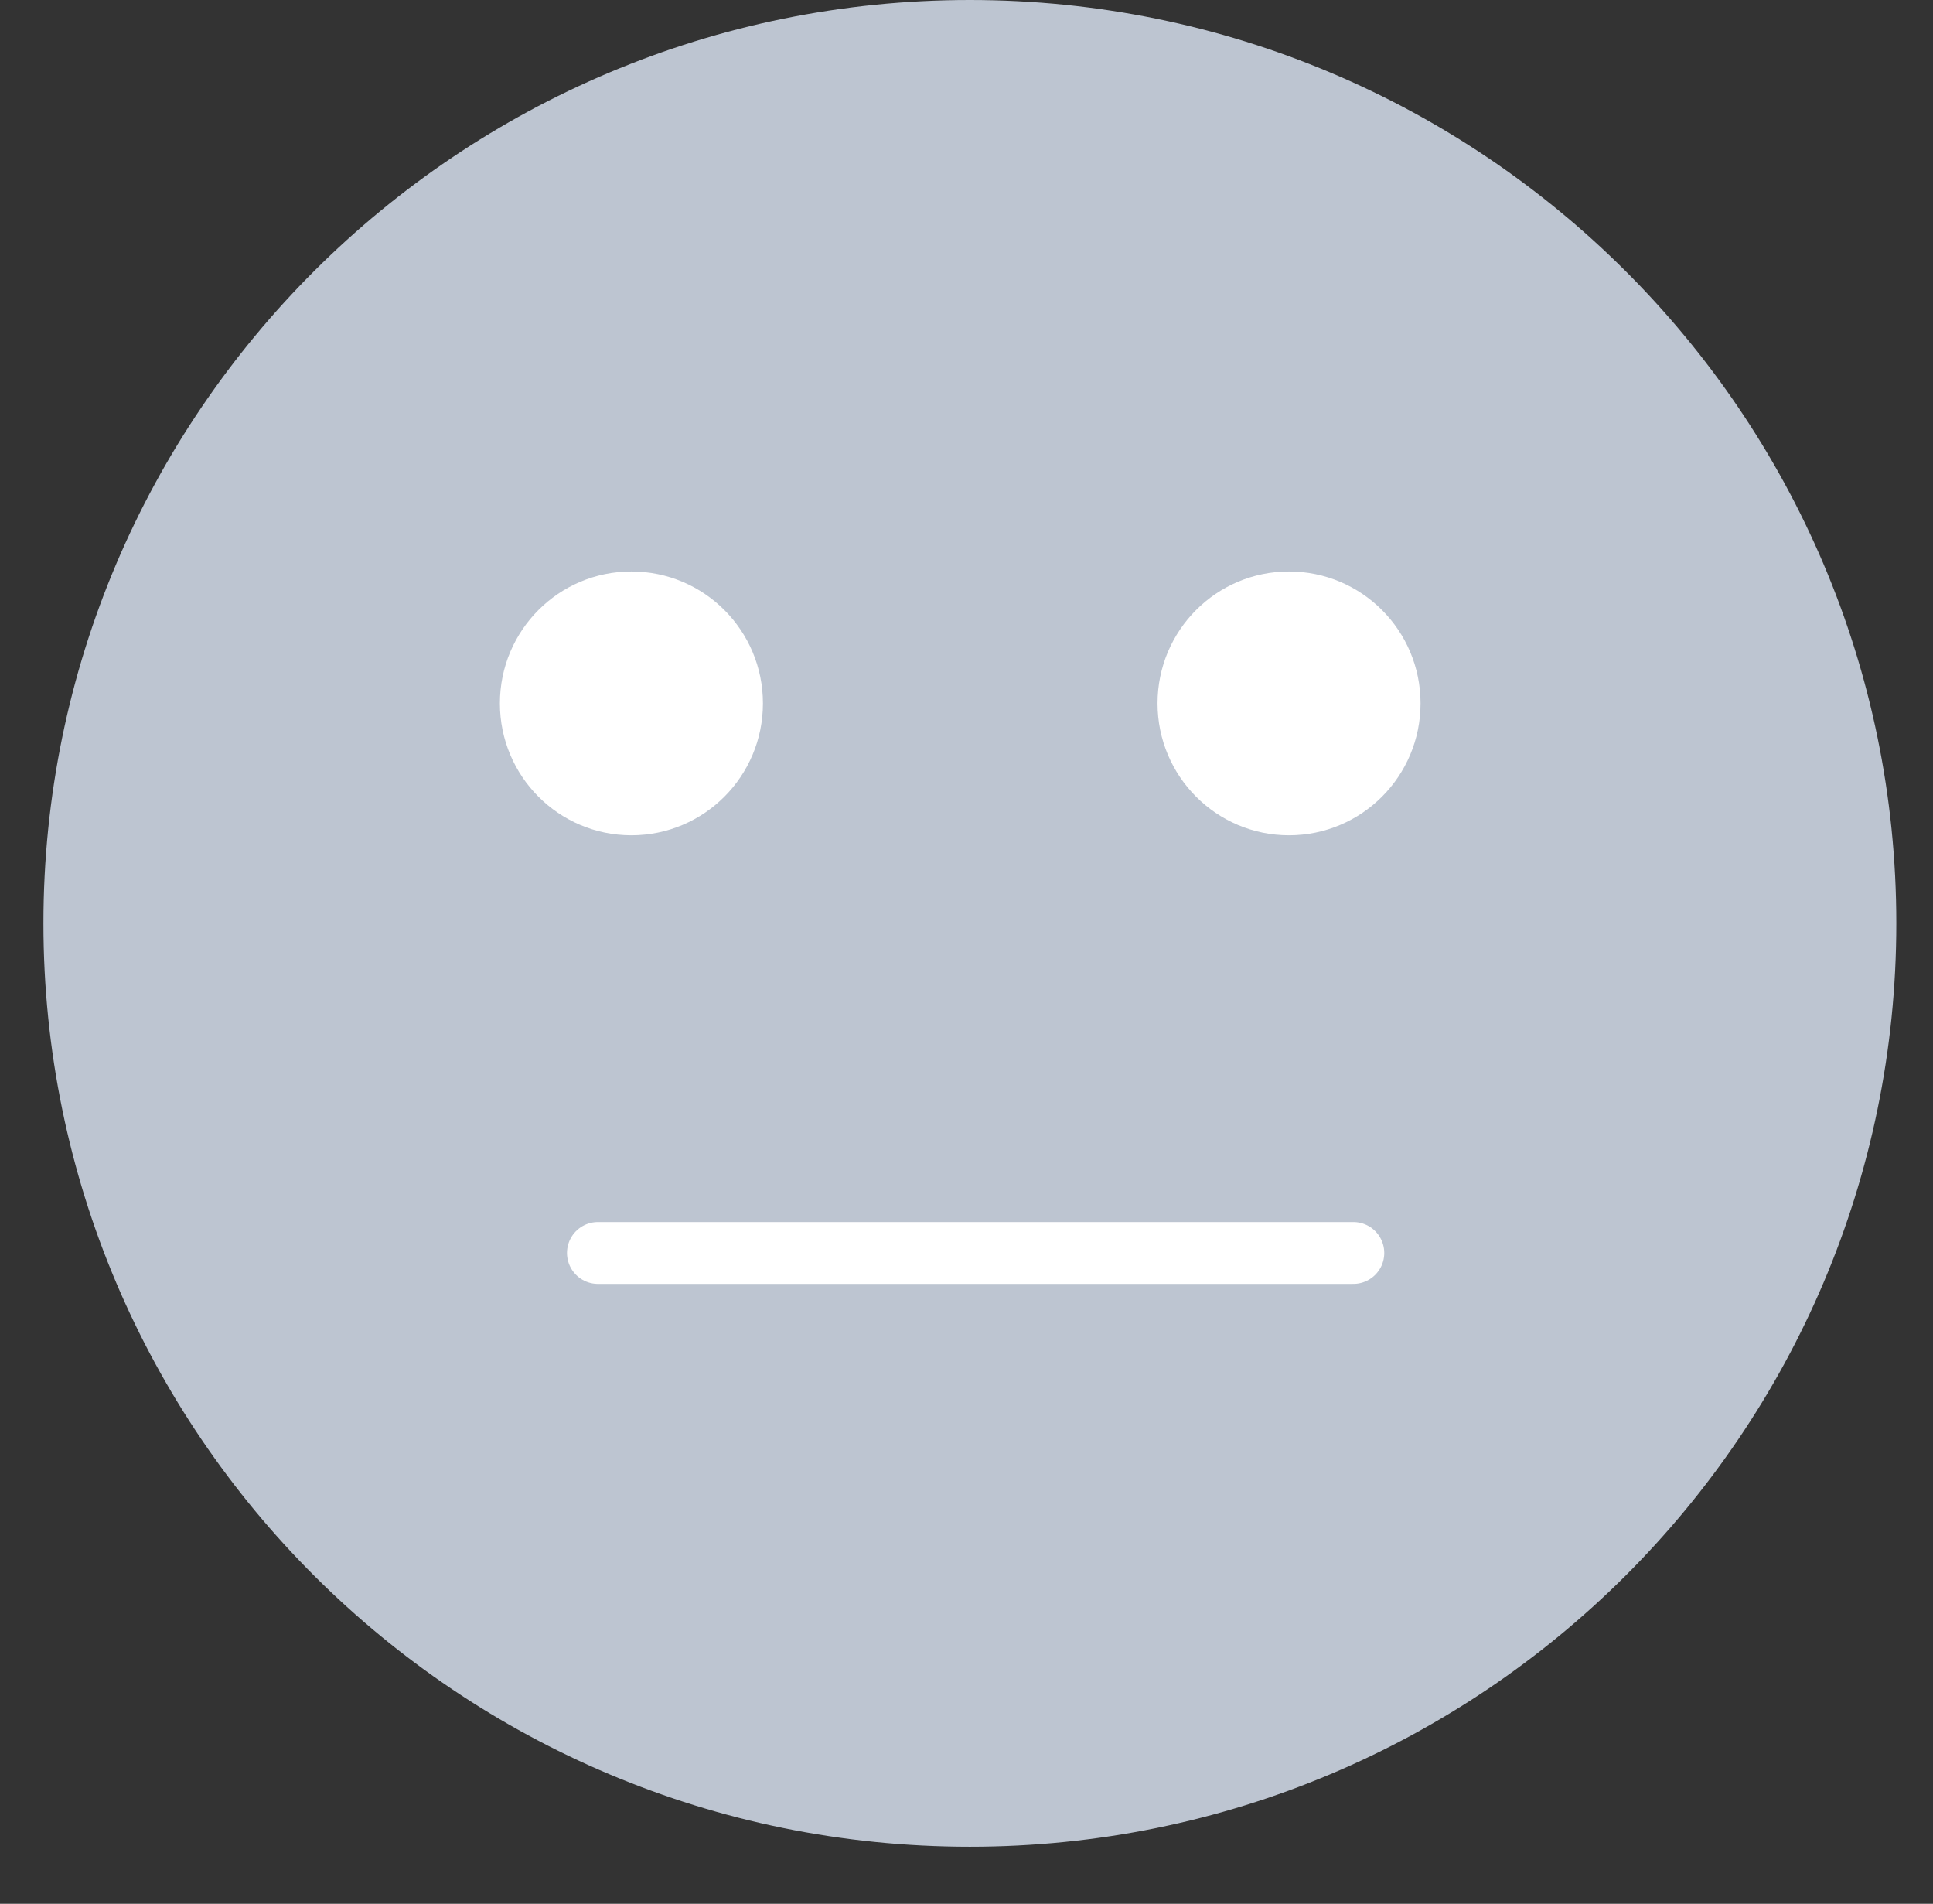 <?xml version="1.0" encoding="utf-8"?>
<!-- Generator: Adobe Illustrator 16.0.0, SVG Export Plug-In . SVG Version: 6.00 Build 0)  -->
<!DOCTYPE svg PUBLIC "-//W3C//DTD SVG 1.1//EN" "http://www.w3.org/Graphics/SVG/1.1/DTD/svg11.dtd">
<svg version="1.1" id="Capa_1" xmlns="http://www.w3.org/2000/svg" xmlns:xlink="http://www.w3.org/1999/xlink" x="0px" y="0px"
	 width="62.487px" height="61.53px" viewBox="0 0 62.487 61.53" enable-background="new 0 0 62.487 61.53" xml:space="preserve">
<rect x="0" y="0" width="62.487" height="61.53" fill="#333333" stroke="none"/>
<path fill="#BDC5D1" d="M61.301,29.842C61.301,13.362,47.891,0,31.351,0C14.812,0,1.404,13.362,1.404,29.842
	c0,16.483,13.407,29.845,29.946,29.845C47.891,59.687,61.301,46.325,61.301,29.842"/>
<path fill="#FFFFFF" d="M20.41,18.47c2.351,0,4.253,1.907,4.253,4.263c0,2.354-1.902,4.264-4.253,4.264
	c-2.348,0-4.25-1.911-4.25-4.264C16.16,20.377,18.062,18.47,20.41,18.47"/>
<path fill="#FFFFFF" d="M41.668,18.47c2.351,0,4.253,1.907,4.253,4.263c0,2.354-1.902,4.264-4.253,4.264
	c-2.347,0-4.249-1.911-4.249-4.264C37.419,20.377,39.321,18.47,41.668,18.47"/>
<line fill="none" stroke="#FFFFFF" stroke-width="2" stroke-linecap="round" stroke-linejoin="round" x1="19.329" y1="40.496" x2="43.748" y2="40.496"/>
</svg>
